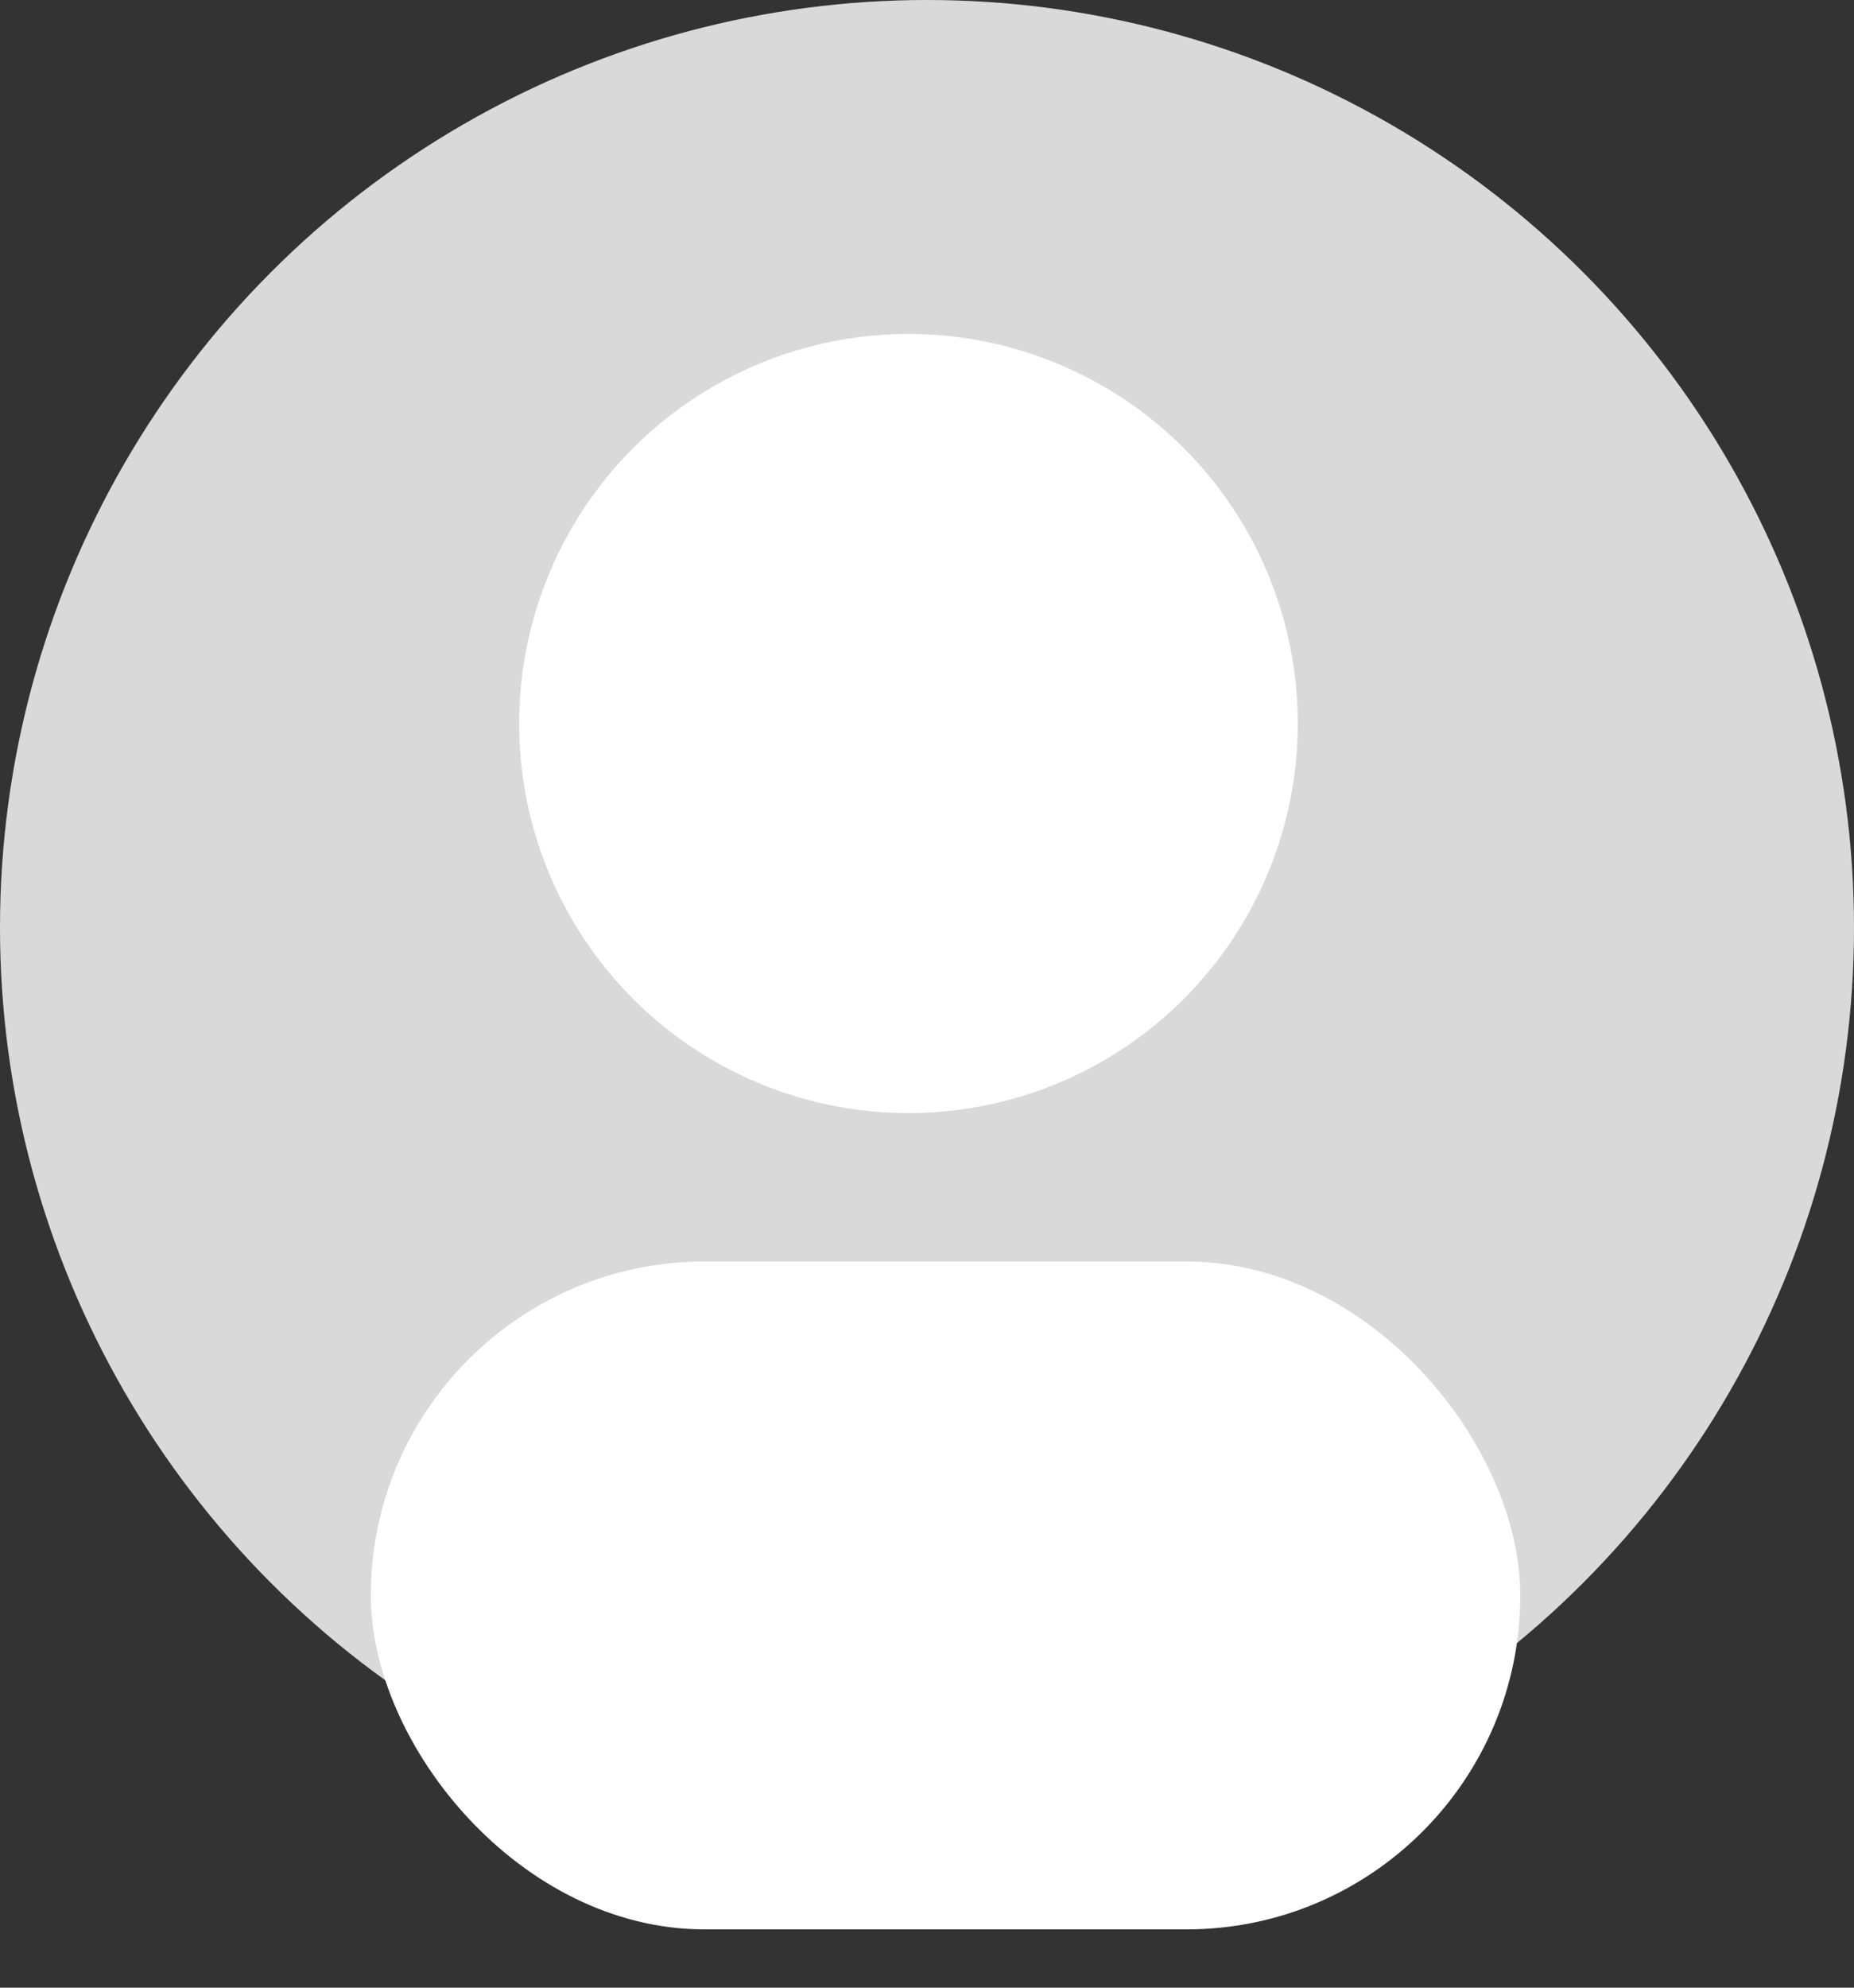 <svg width="28" height="30" viewBox="0 0 28 30" fill="none" xmlns="http://www.w3.org/2000/svg">
<rect x="0" y="0" width="28" height="30" fill="#333333" stroke="none"/>
<circle cx="14" cy="14" r="14" fill="#D9D9D9"/>
<rect x="5.6" y="19.04" width="17.36" height="10.08" rx="5.04" fill="white"/>
<circle cx="13.72" cy="10.92" r="5.88" fill="white"/>
</svg>
